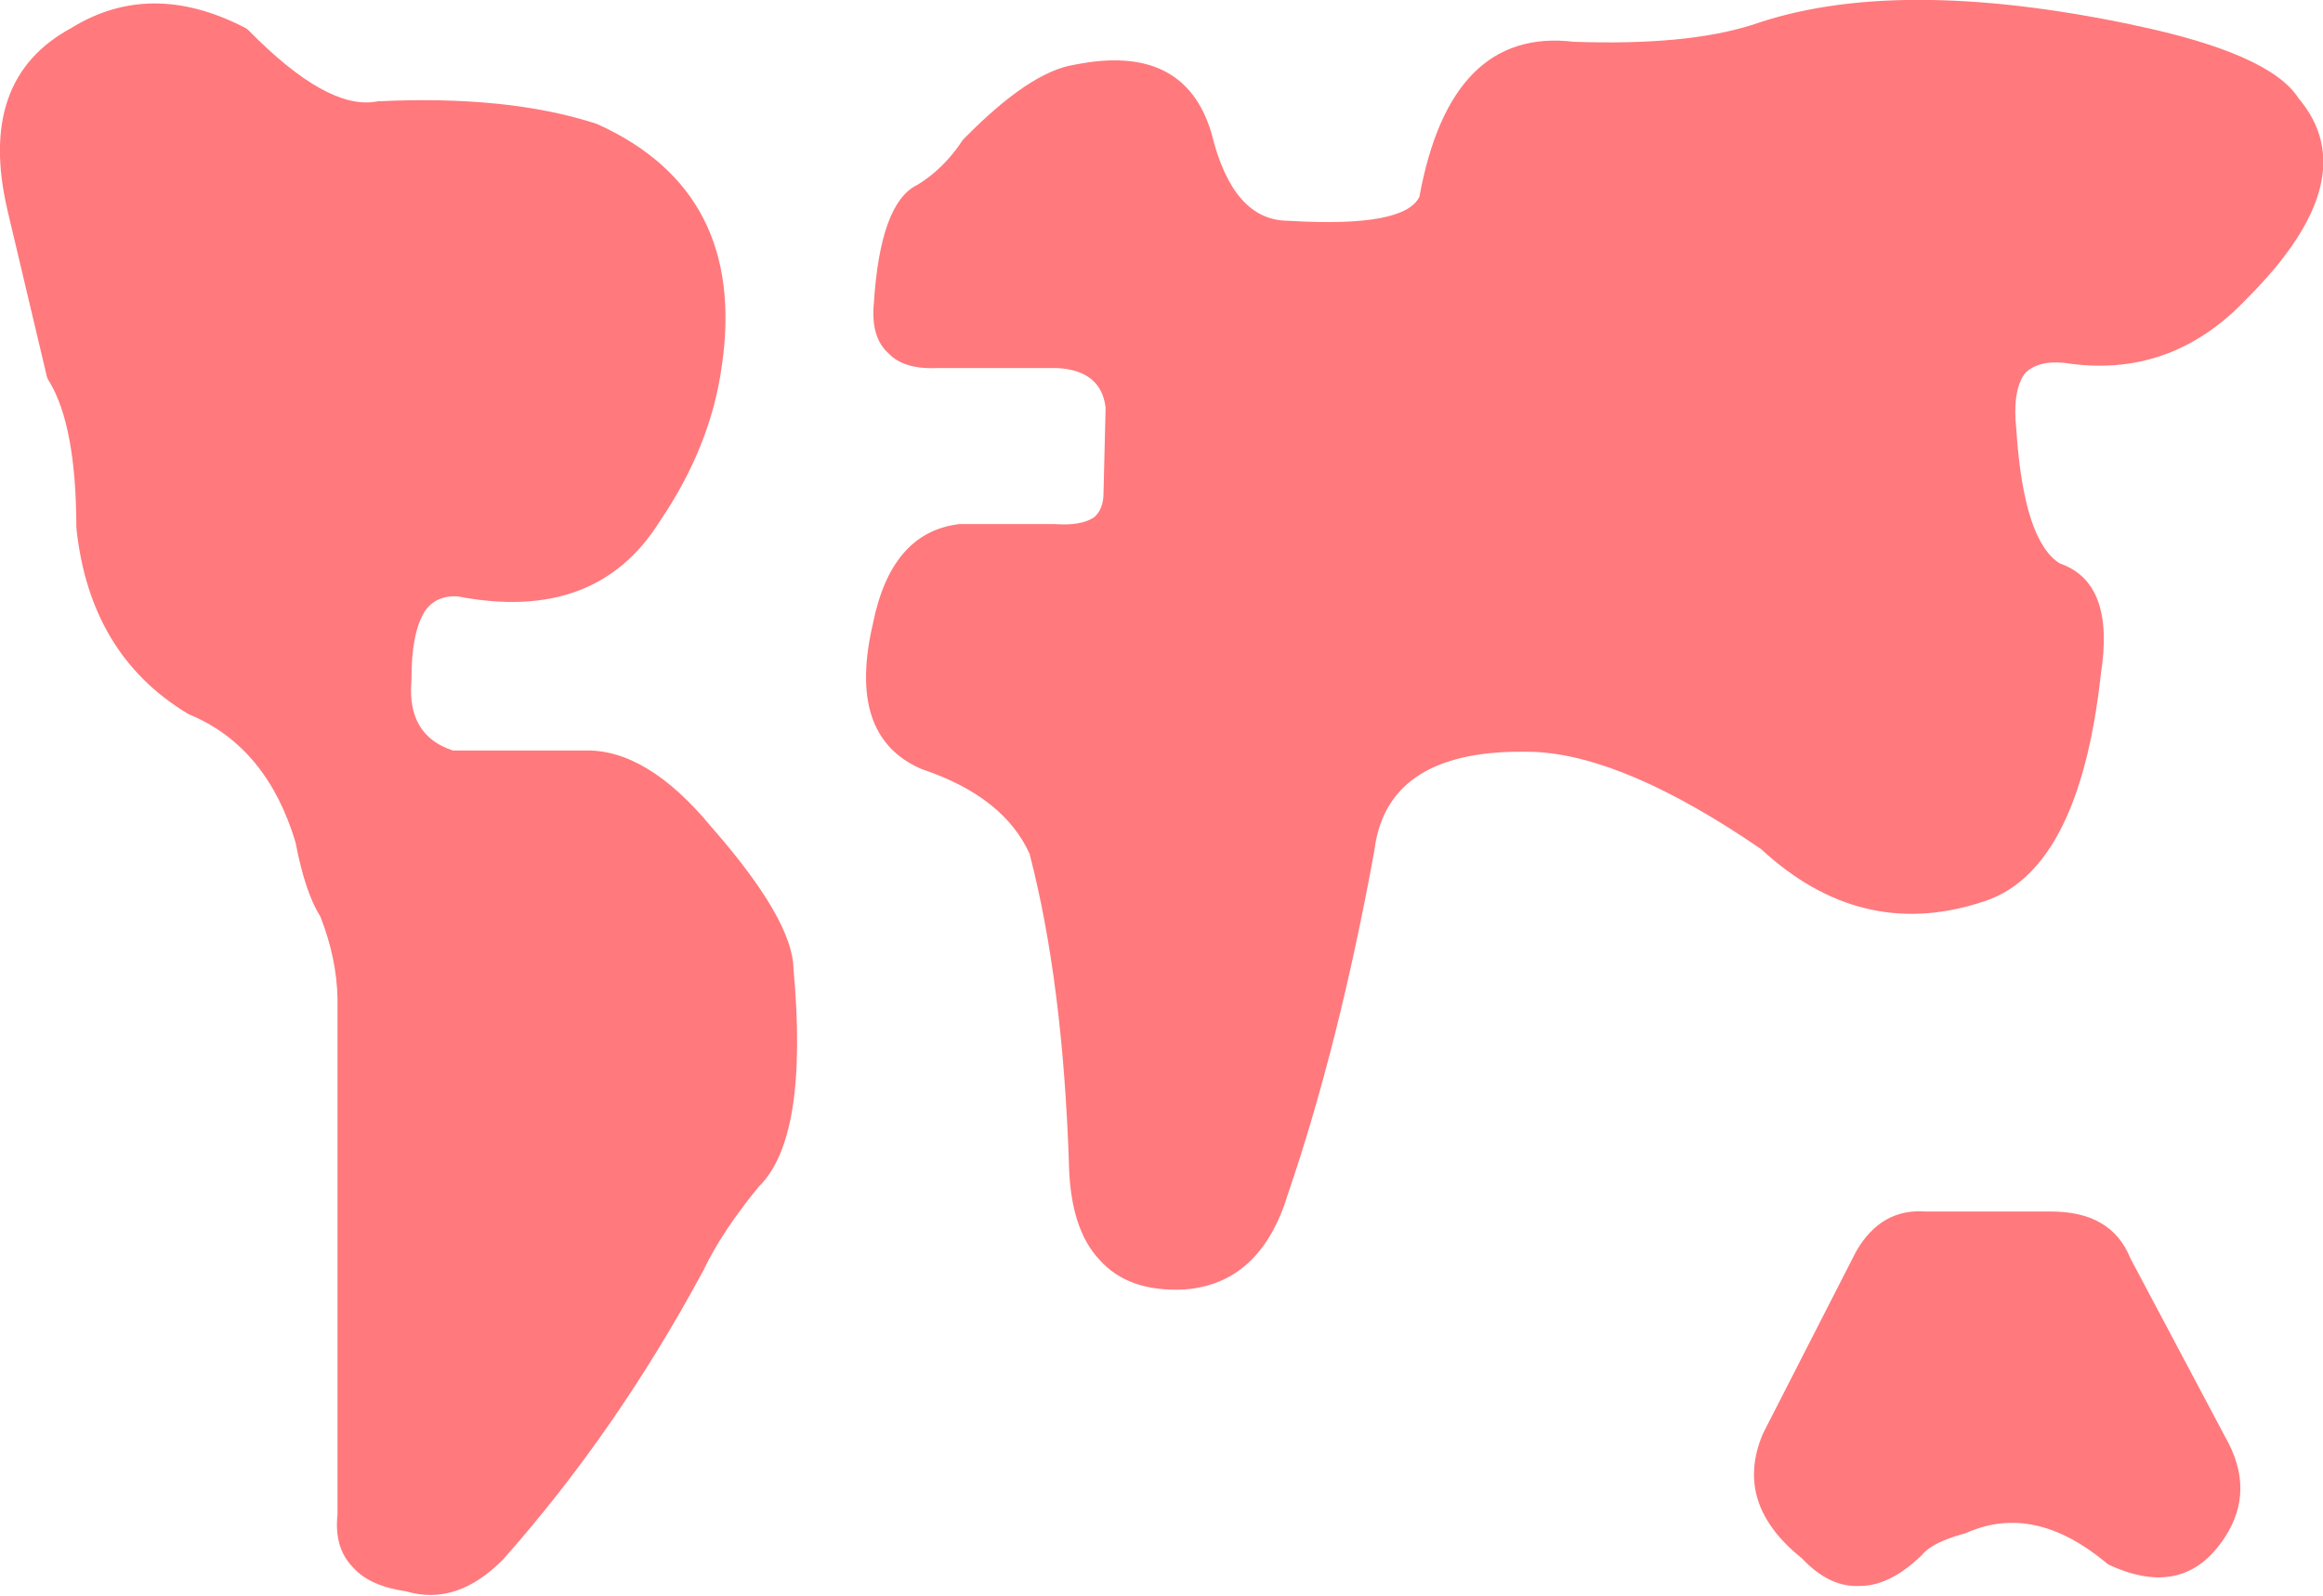 <svg xmlns="http://www.w3.org/2000/svg" version="1.1" xmlns:xlink="http://www.w3.org/1999/xlink" preserveAspectRatio="none" x="0px" y="0px" width="1000px" height="687px" viewBox="0 0 1000 687">
<defs/>

<g id="earth">
<g transform="matrix( 1.002, 0, 0, 1.002, 0.9,-54.3) ">
<g>
<g>
<path fill="#FF797D" stroke="none" d="
M 255 107.25
L 254.8 107.2
Q 217.171 95.116 162.05 97.7
L 161.95 97.7
Q 161.892 97.697 161.8 97.7
L 161.5 97.7
Q 160.918 97.775 160.35 97.9 139.505 101.283 106.3 67.65 105.803 67.072 105.15 66.6 104.484 66.105 103.75 65.8 63.536 45.327 29.7 66.25 -10.949 88.205 2.35 144.65 2.415 144.895 2.45 145.15
L 19.05 215.2
Q 19.079 215.414 19.1 215.6 19.24 216.078 19.4 216.5 19.727 217.382 20.25 218.1 31.763 237.055 31.9 280.3
L 31.9 280.45
Q 31.899 280.547 31.9 280.6 31.903 281.252 32 281.85 37.9 335.425 79.4 360.65
L 80 361
Q 80.501 361.296 81 361.45 113.802 375.387 126.05 416.1 130.245 437.906 136.7 447.95 143.856 466.198 144.1 483.5
L 144.1 705
Q 142.559 719.375 150.75 727.7 157.853 735.762 173.7 738.05 195.532 744.437 215.45 724.1
L 215.6 723.9
Q 215.738 723.802 215.85 723.65
L 216 723.45
Q 264.154 668.973 301.05 600.55 301.257 600.252 301.4 599.9 309.277 583.359 325.1 564.1 346.627 543.091 340 470.6 339.762 449.584 304.9 409.75 304.838 409.675 304.75 409.6 276.914 375.812 250 376.7
L 193.7 376.7
Q 173.944 370.287 175.85 346.85
L 175.85 346.75
Q 175.868 346.684 175.85 346.6 175.903 346.271 175.9 345.95 175.9 345.898 175.9 345.85
L 175.9 345.7
Q 175.828 326.304 181.55 316.95 186.337 309.969 195.65 310.45 255.312 322.037 282.65 278.05 282.741 277.961 282.8 277.85 304.507 245.746 309.2 211.45 309.255 211.341 309.25 211.2 319.981 136.747 256 107.65
L 255.8 107.55
Q 255.767 107.56 255.7 107.55 255.375 107.395 255 107.25
M 879.85 574.8
L 826.4 574.8
Q 807.465 573.368 796.8 591.5
L 796.65 591.8
Q 796.56 591.96 796.45 592.1
L 756.75 669.75
Q 756.481 670.272 756.25 670.85 744.04 700.447 773.2 723.8 785.055 736.435 798.15 735.7 810.822 735.736 824.4 722.8
L 824.5 722.7
Q 824.547 722.651 824.6 722.6
L 824.85 722.35
Q 825.118 722.062 825.35 721.75 829.931 716.812 842.8 713.25 843.342 713.138 843.85 712.9
L 844.5 712.65
Q 873.049 700.287 903.6 725.45 904.082 725.937 904.65 726.3 905.382 726.791 906.15 727.05 937.581 741.17 954.7 715.15 954.841 714.993 954.95 714.8 968.177 694.508 955.1 671.7
L 914.3 594.8
Q 906.196 574.645 879.85 574.8
M 915.25 64.85
L 915.1 64.8
Q 812.765 43.377 751.6 65 751.57 65.011 751.5 65 723.384 73.837 675.25 72.15 622.247 65.794 608.9 138.75 602.51 151.995 553.3 149.1 552.736 149.035 552.15 149.05 528.81 148.723 519.7 111.95 519.623 111.486 519.45 111 507.753 72.632 461.05 81.95 460.929 81.973 460.75 82 441.611 84.944 413.45 113.6
L 413.35 113.7
Q 413.296 113.753 413.25 113.8 413.222 113.829 413.2 113.85
L 412.65 114.45
Q 412.393 114.826 412.15 115.2 404.337 126.813 393.3 133.6 377.198 141.206 374.5 185 374.484 185.13 374.45 185.25 373.369 199.364 380.75 205.95 387.296 212.986 401.75 212.35
L 453.25 212.35
Q 472.155 213.341 474.1 229.35
L 473.2 265.7
Q 473.201 265.731 473.2 265.75 473.2 265.862 473.2 265.95
L 473.2 266.1
Q 473.148 273.169 469.05 276.55 463.685 280.067 453.15 279.45 452.721 279.4 452.25 279.4
L 412.25 279.4
Q 411.742 279.364 411.2 279.4
L 410.65 279.45 410.5 279.5
Q 381.885 283.397 374.15 322.1 362.763 370.537 394.75 384.55 395.399 384.839 396 385 430.327 396.761 441.4 421 455.773 476.196 458.35 554.75
L 458.35 555.15
Q 459.154 582.483 471.4 595.45 483.765 609.494 507.8 608.3
L 508.05 608.3
Q 508.224 608.289 508.35 608.25
L 508.55 608.25
Q 540.838 605.504 552.45 567.2 552.513 567.088 552.55 566.95 574.471 502.515 589.45 420.2
L 589.5 420.05
Q 589.517 419.997 589.5 419.95 589.572 419.705 589.6 419.45
L 589.6 419.3
Q 595.298 375.217 658.15 377.3
L 658.45 377.3
Q 697.37 379.088 755.75 419.1 798.061 458.217 849.25 442.25 849.397 442.211 849.5 442.15 892.104 430.161 901.65 344.1 901.659 343.999 901.65 343.9 907.898 304.503 884 296.3 868.636 286.659 865.4 239.6
L 865.4 239.45
Q 865.431 239.403 865.4 239.3 865.417 239.176 865.4 239
L 865.35 238.75
Q 863.592 222.547 868.8 214.95 874.113 208.996 885.85 210.1 931.58 217.315 964.45 182.45 964.525 182.375 964.6 182.3 1015.848 131.009 986.65 96.5 974.438 77.18 915.45 64.9
L 915.25 64.85 Z"/>
</g>
</g>
</g>
</g>
</svg>